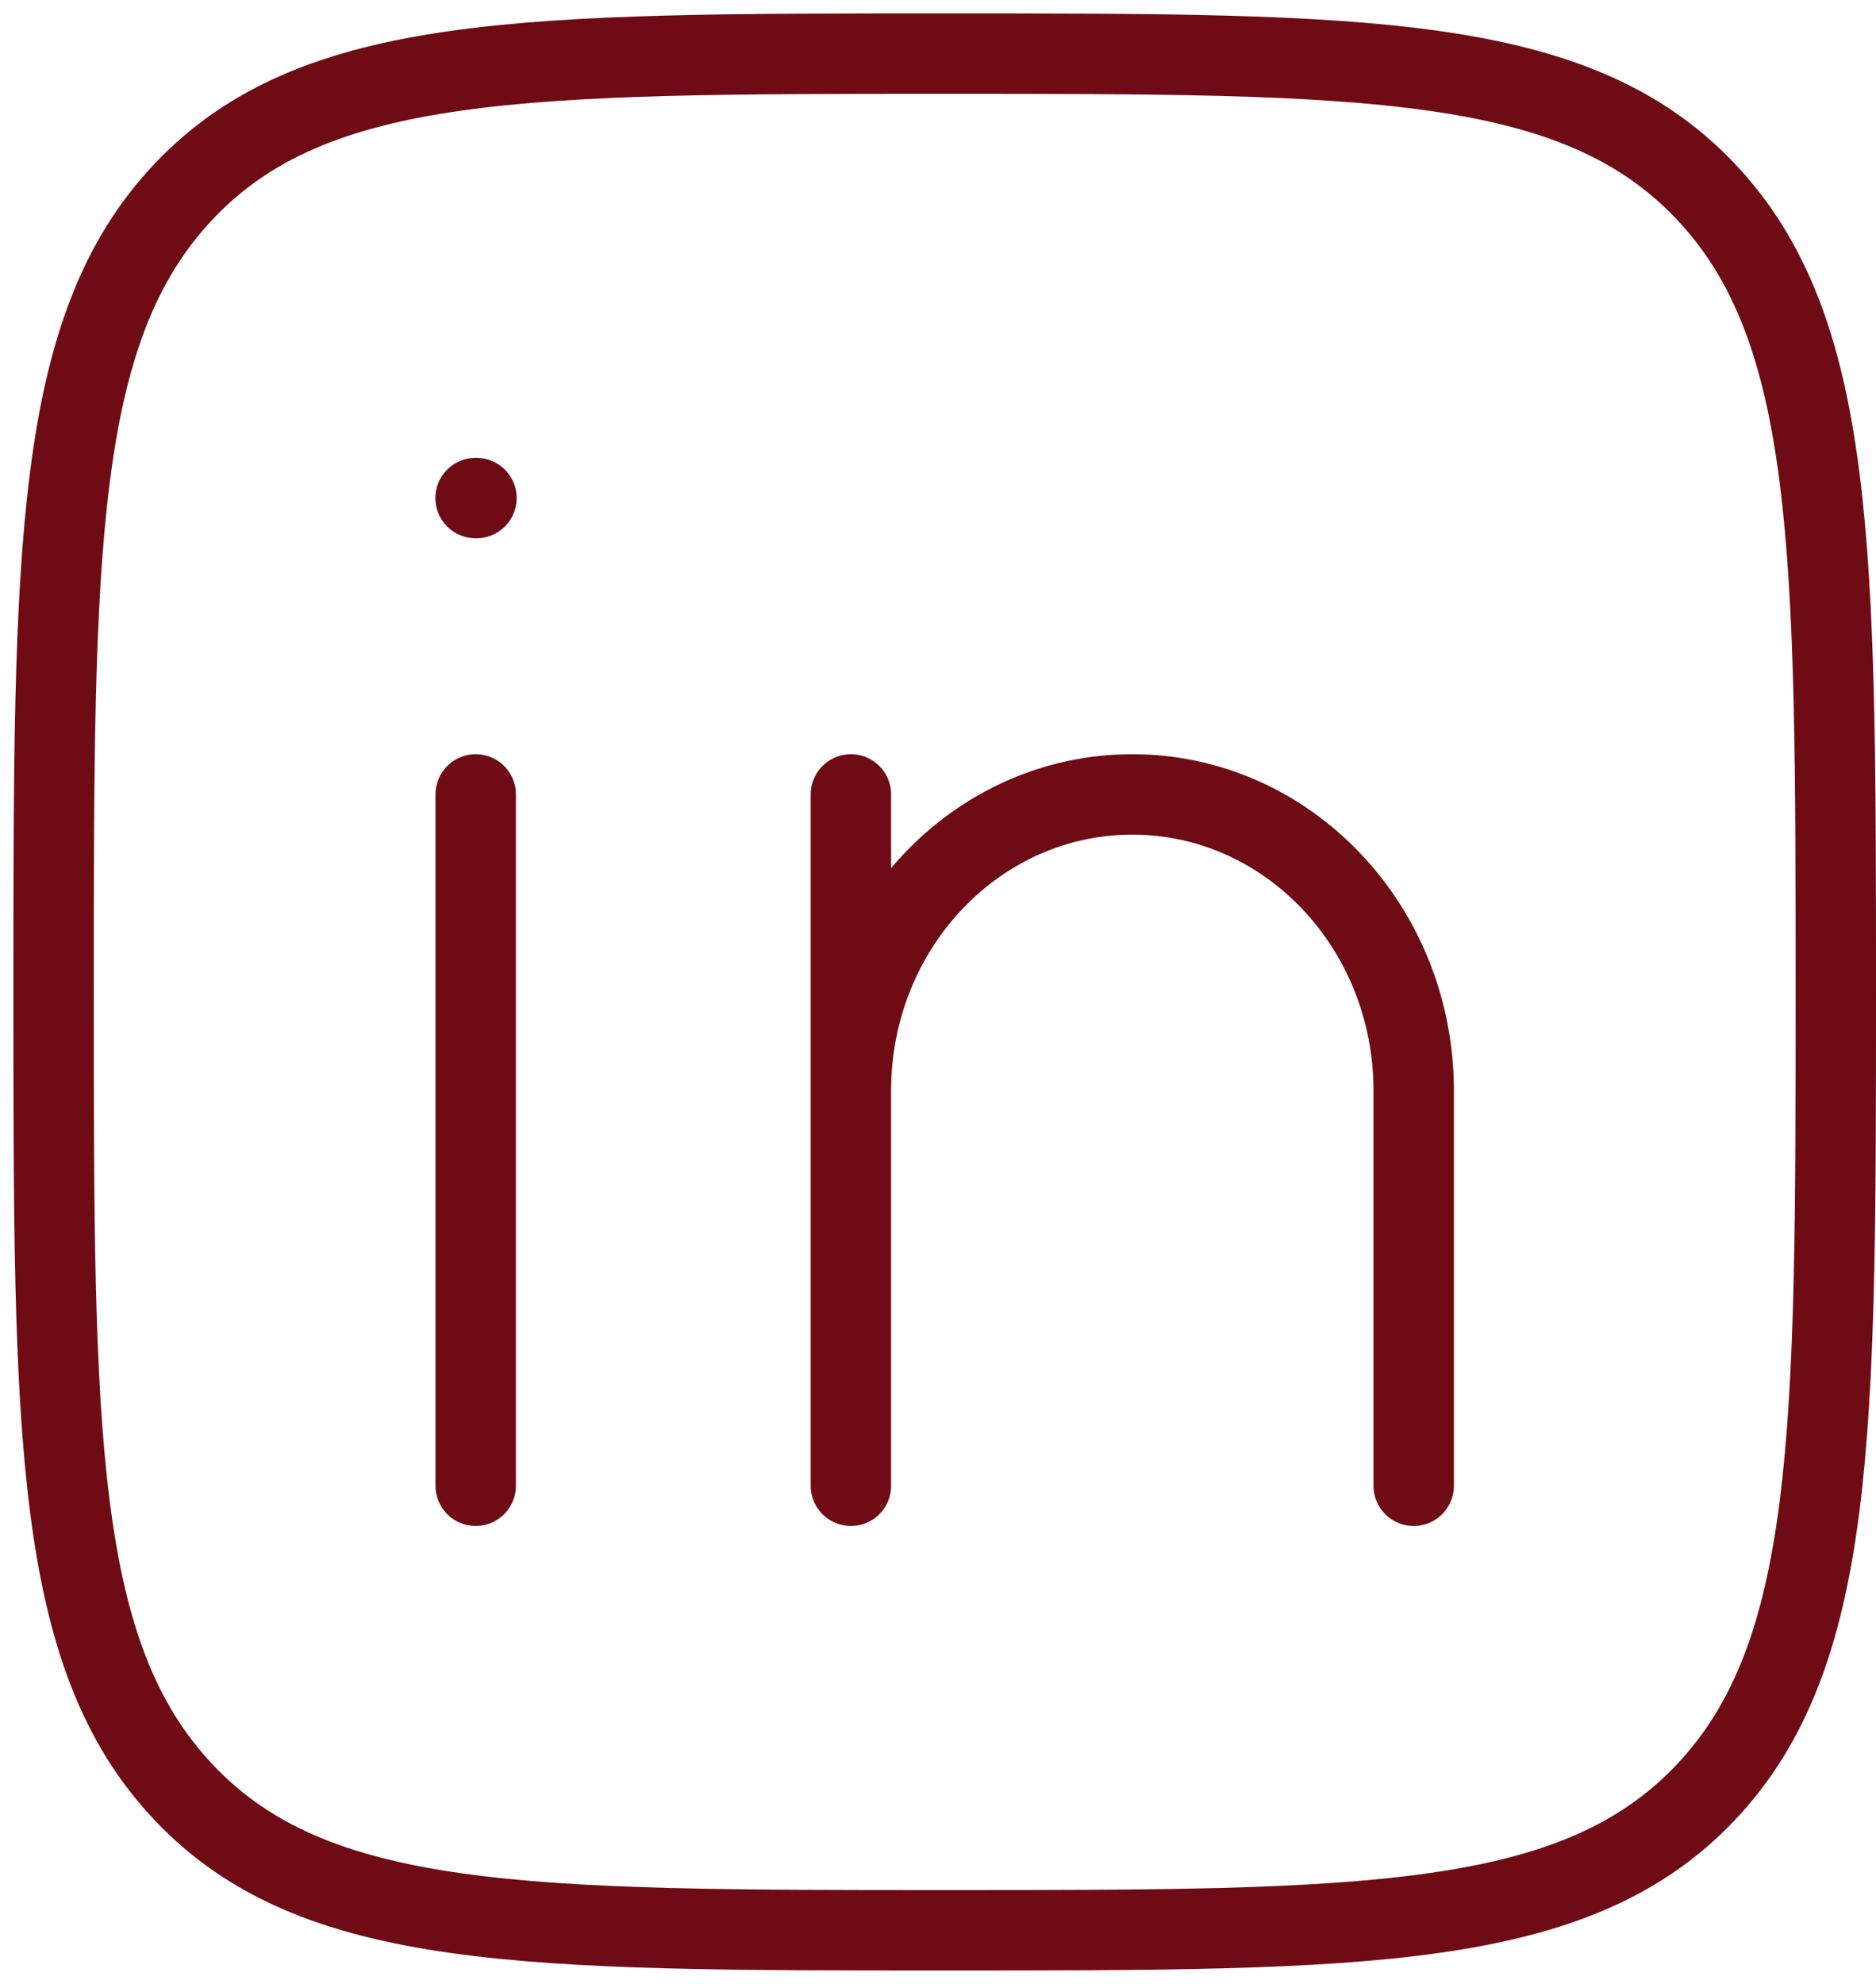 <svg xmlns="http://www.w3.org/2000/svg" width="35" height="37" viewBox="0 0 35 37" fill="none"><path d="M8.875 14.816V27.71M15.875 20.342V27.71M15.875 20.342C15.875 17.29 18.225 14.816 21.125 14.816C24.025 14.816 26.375 17.29 26.375 20.342V27.71M15.875 20.342V14.816M8.889 9.289H8.873M1 18.5C1 10.25 1 6.126 3.435 3.563C5.869 1 9.788 1 17.625 1C25.462 1 29.381 1 31.815 3.563C34.25 6.126 34.25 10.25 34.25 18.5C34.25 26.75 34.25 30.874 31.815 33.437C29.381 36 25.462 36 17.625 36C9.788 36 5.869 36 3.435 33.437C1 30.874 1 26.75 1 18.5Z" stroke="#6F0B15" stroke-width="1.5" stroke-linecap="round" stroke-linejoin="round"></path></svg>